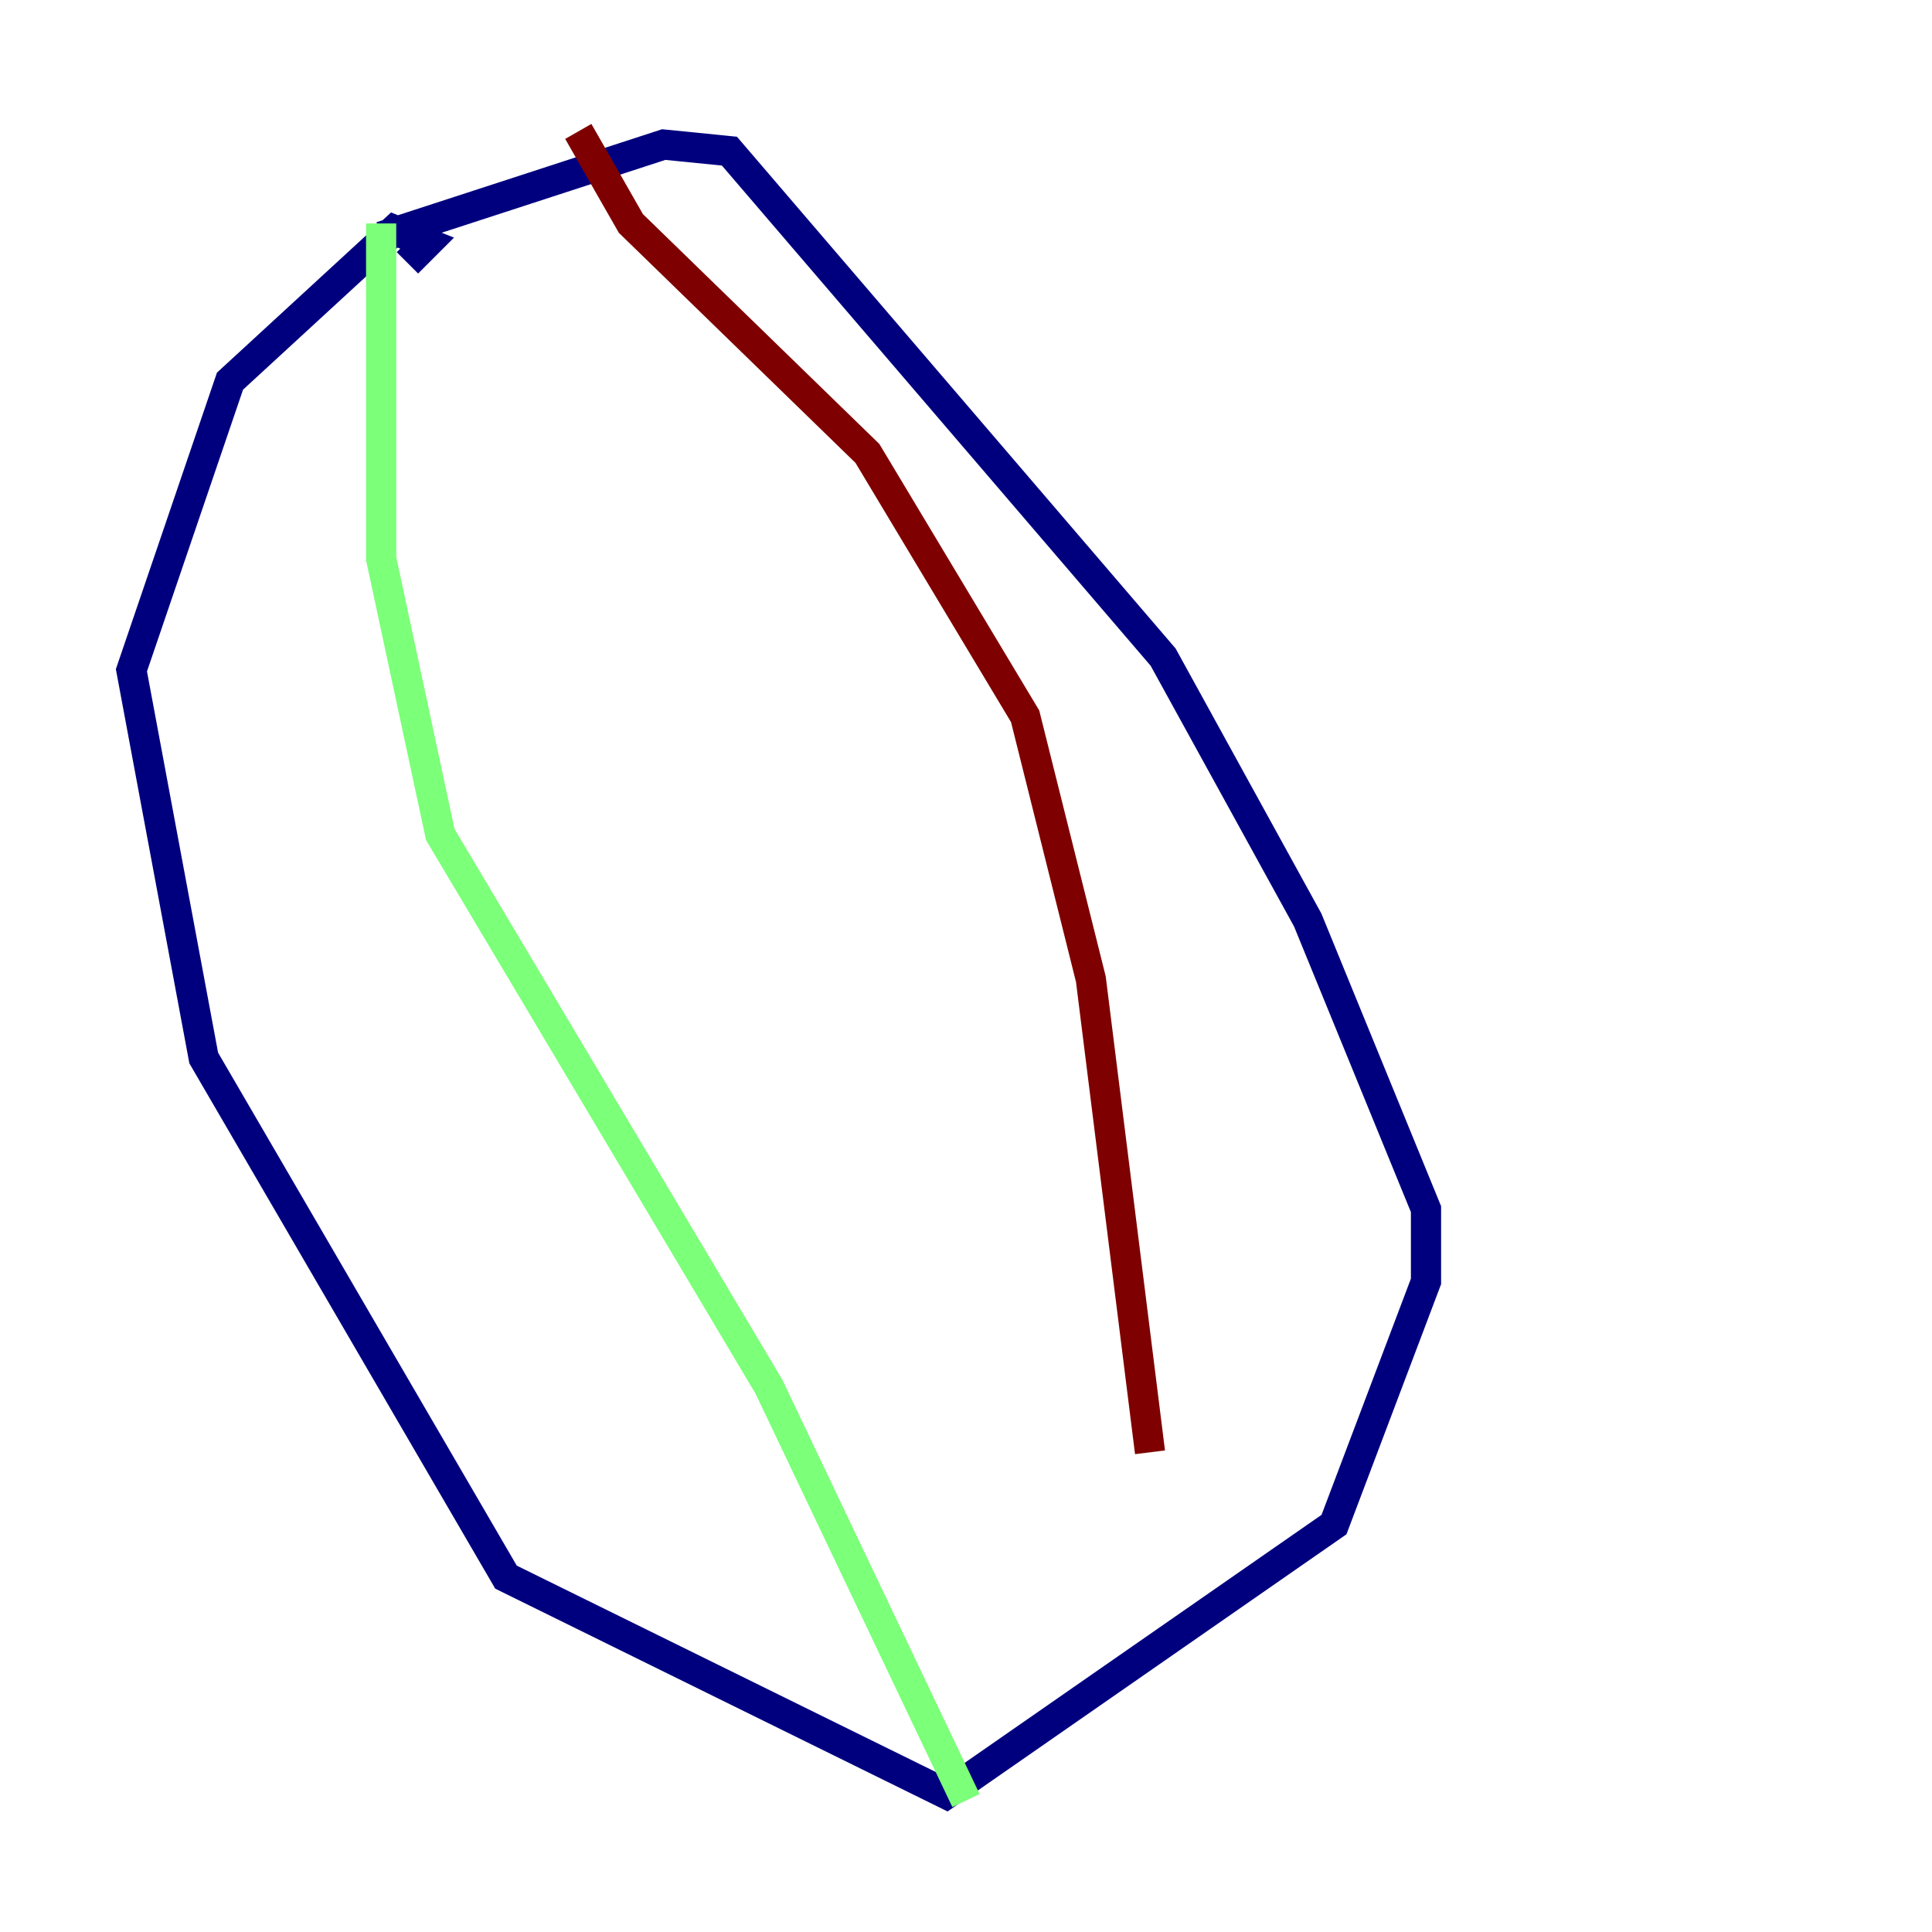 <?xml version="1.0" encoding="utf-8" ?>
<svg baseProfile="tiny" height="128" version="1.2" viewBox="0,0,128,128" width="128" xmlns="http://www.w3.org/2000/svg" xmlns:ev="http://www.w3.org/2001/xml-events" xmlns:xlink="http://www.w3.org/1999/xlink"><defs /><polyline fill="none" points="26.993,17.415 28.299,16.109 26.122,15.238 15.238,25.252 8.707,44.408 13.497,70.095 33.524,104.49 62.694,118.857 88.381,101.007 94.476,84.898 94.476,80.109 86.639,60.952 77.061,43.537 48.327,10.014 43.973,9.578 25.252,15.674" stroke="#00007f" stroke-width="2" /><polyline fill="none" points="25.252,14.803 25.252,37.007 29.17,55.292 50.939,91.864 64.0,119.293" stroke="#7cff79" stroke-width="2" /><polyline fill="none" points="38.313,8.707 41.796,14.803 57.469,30.041 67.918,47.456 72.272,64.871 76.191,96.218" stroke="#7f0000" stroke-width="2" /></svg>